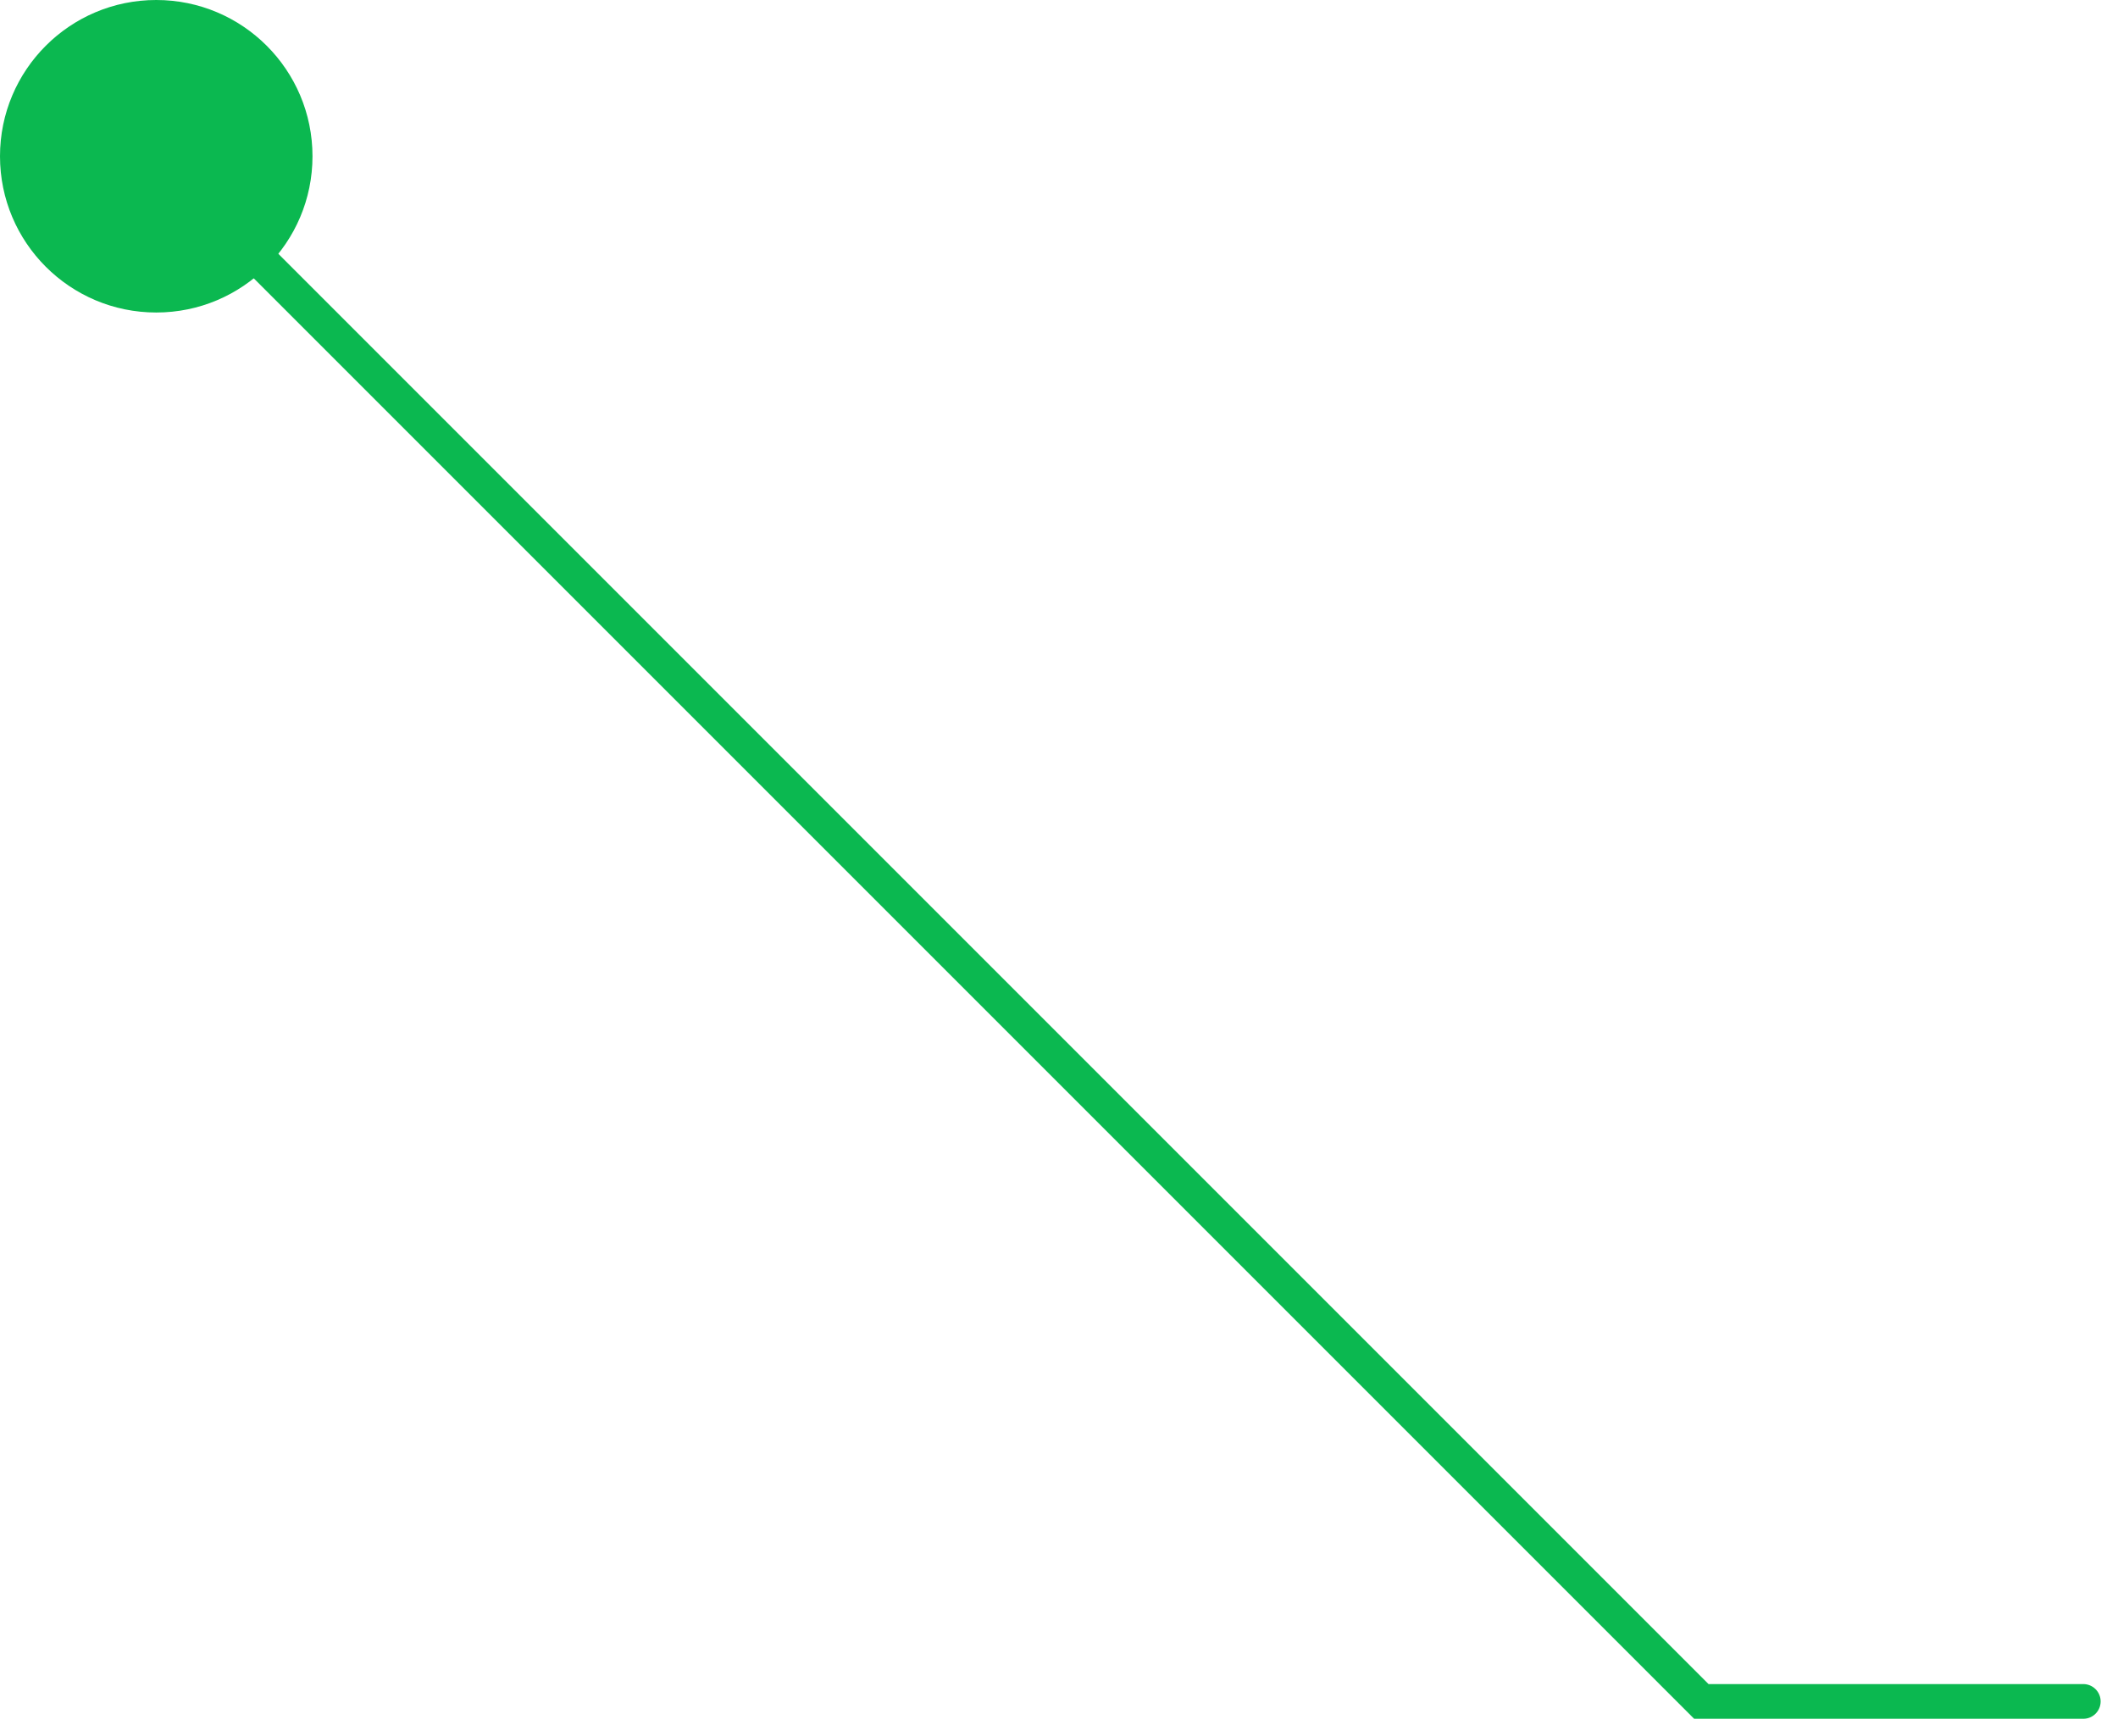 <svg width="61" height="50" viewBox="0 0 61 50" fill="none" xmlns="http://www.w3.org/2000/svg">
<path d="M6 6L49 49L60 49" stroke="#0BB850" stroke-linecap="round"/>
<ellipse cx="4.5" cy="4.5" rx="4.5" ry="4.5" transform="matrix(1 8.74228e-08 8.74228e-08 -1 0 9)" fill="#0BB850"/>
</svg>
